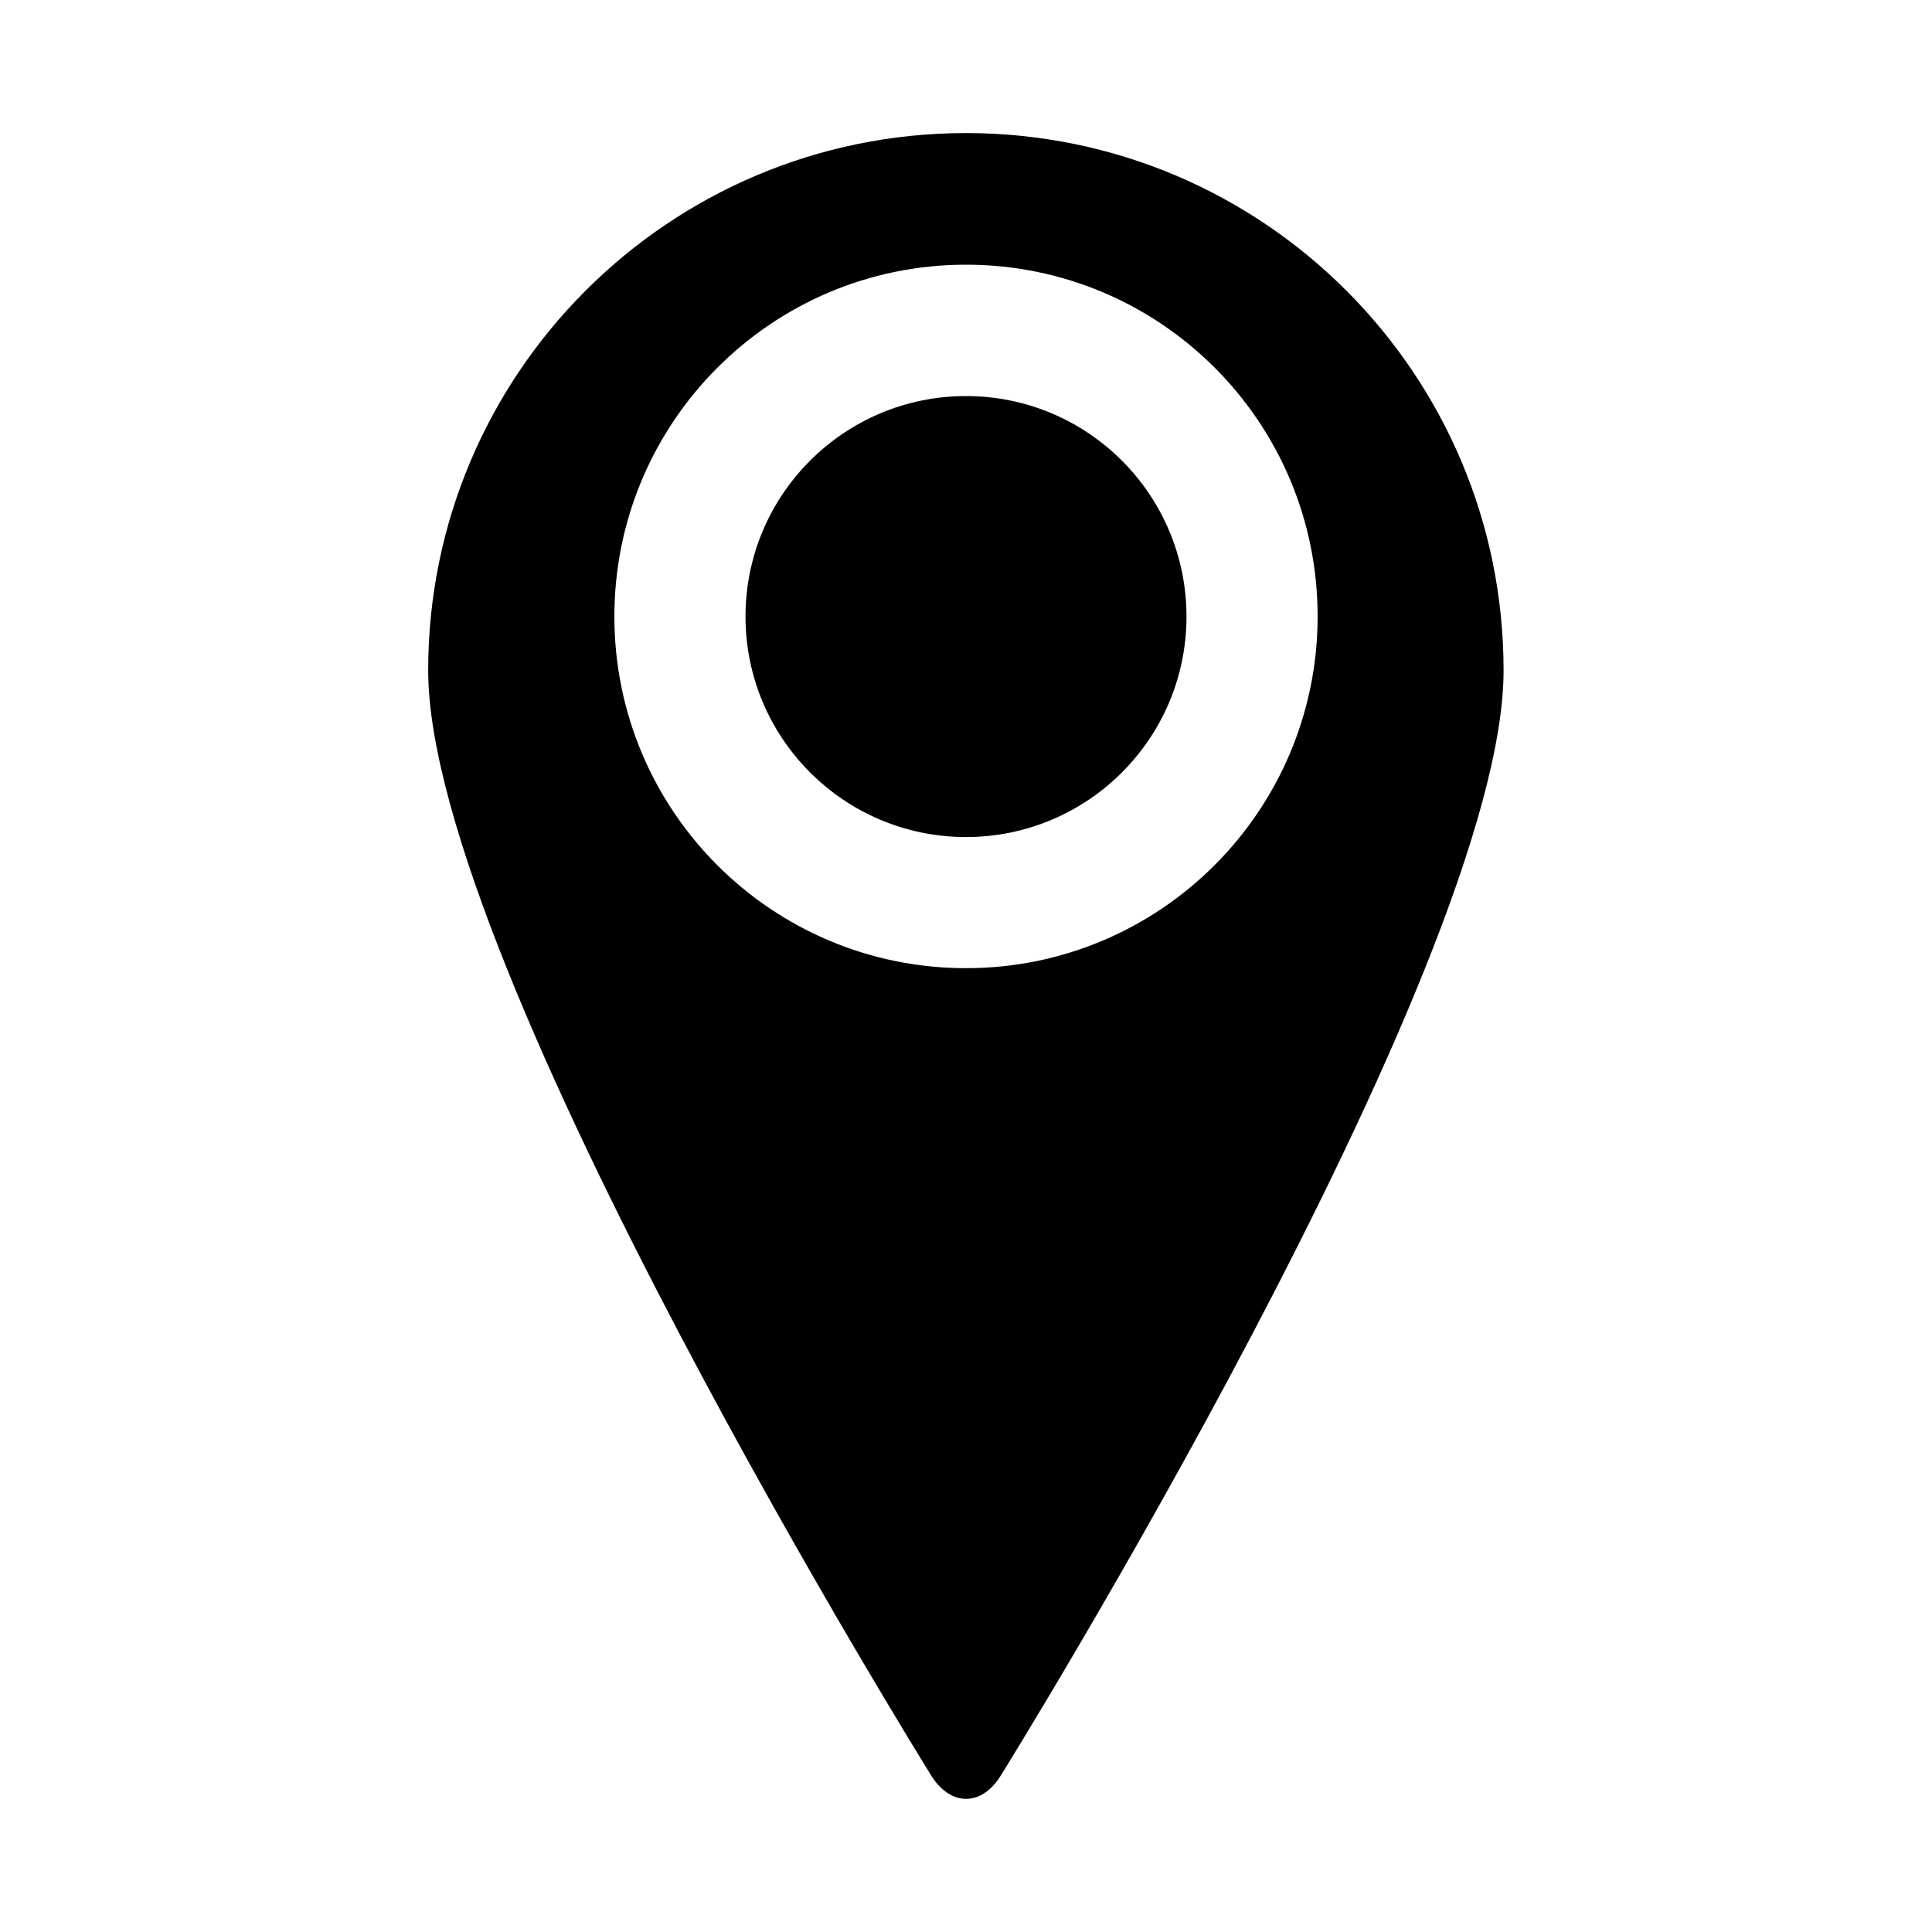 <?xml version="1.0" encoding="utf-8"?>
<!-- Generator: Adobe Illustrator 18.0.0, SVG Export Plug-In . SVG Version: 6.00 Build 0)  -->
<!DOCTYPE svg PUBLIC "-//W3C//DTD SVG 1.1//EN" "http://www.w3.org/Graphics/SVG/1.1/DTD/svg11.dtd">
<svg version="1.1" id="Artwork" xmlns="http://www.w3.org/2000/svg" xmlns:xlink="http://www.w3.org/1999/xlink" x="0px" y="0px"
	 viewBox="0 0 800 800" enable-background="new 0 0 800 800" xml:space="preserve">
<g>
	<path d="M400,55.1c-123,0-222.7,99.7-222.7,222.5s208.1,457.3,208.1,457.3c8.1,13.3,21.2,13.3,29.2,0c0,0,208-334.4,208-457.3
		S523,55.1,400,55.1z M400,400.9c-80.5,0-145.6-65.2-145.6-145.6S319.5,109.6,400,109.6s145.6,65.2,145.6,145.6
		S480.5,400.9,400,400.9z"/>
	<ellipse cx="400" cy="255.3" rx="91.3" ry="91.3"/>
</g>
</svg>
